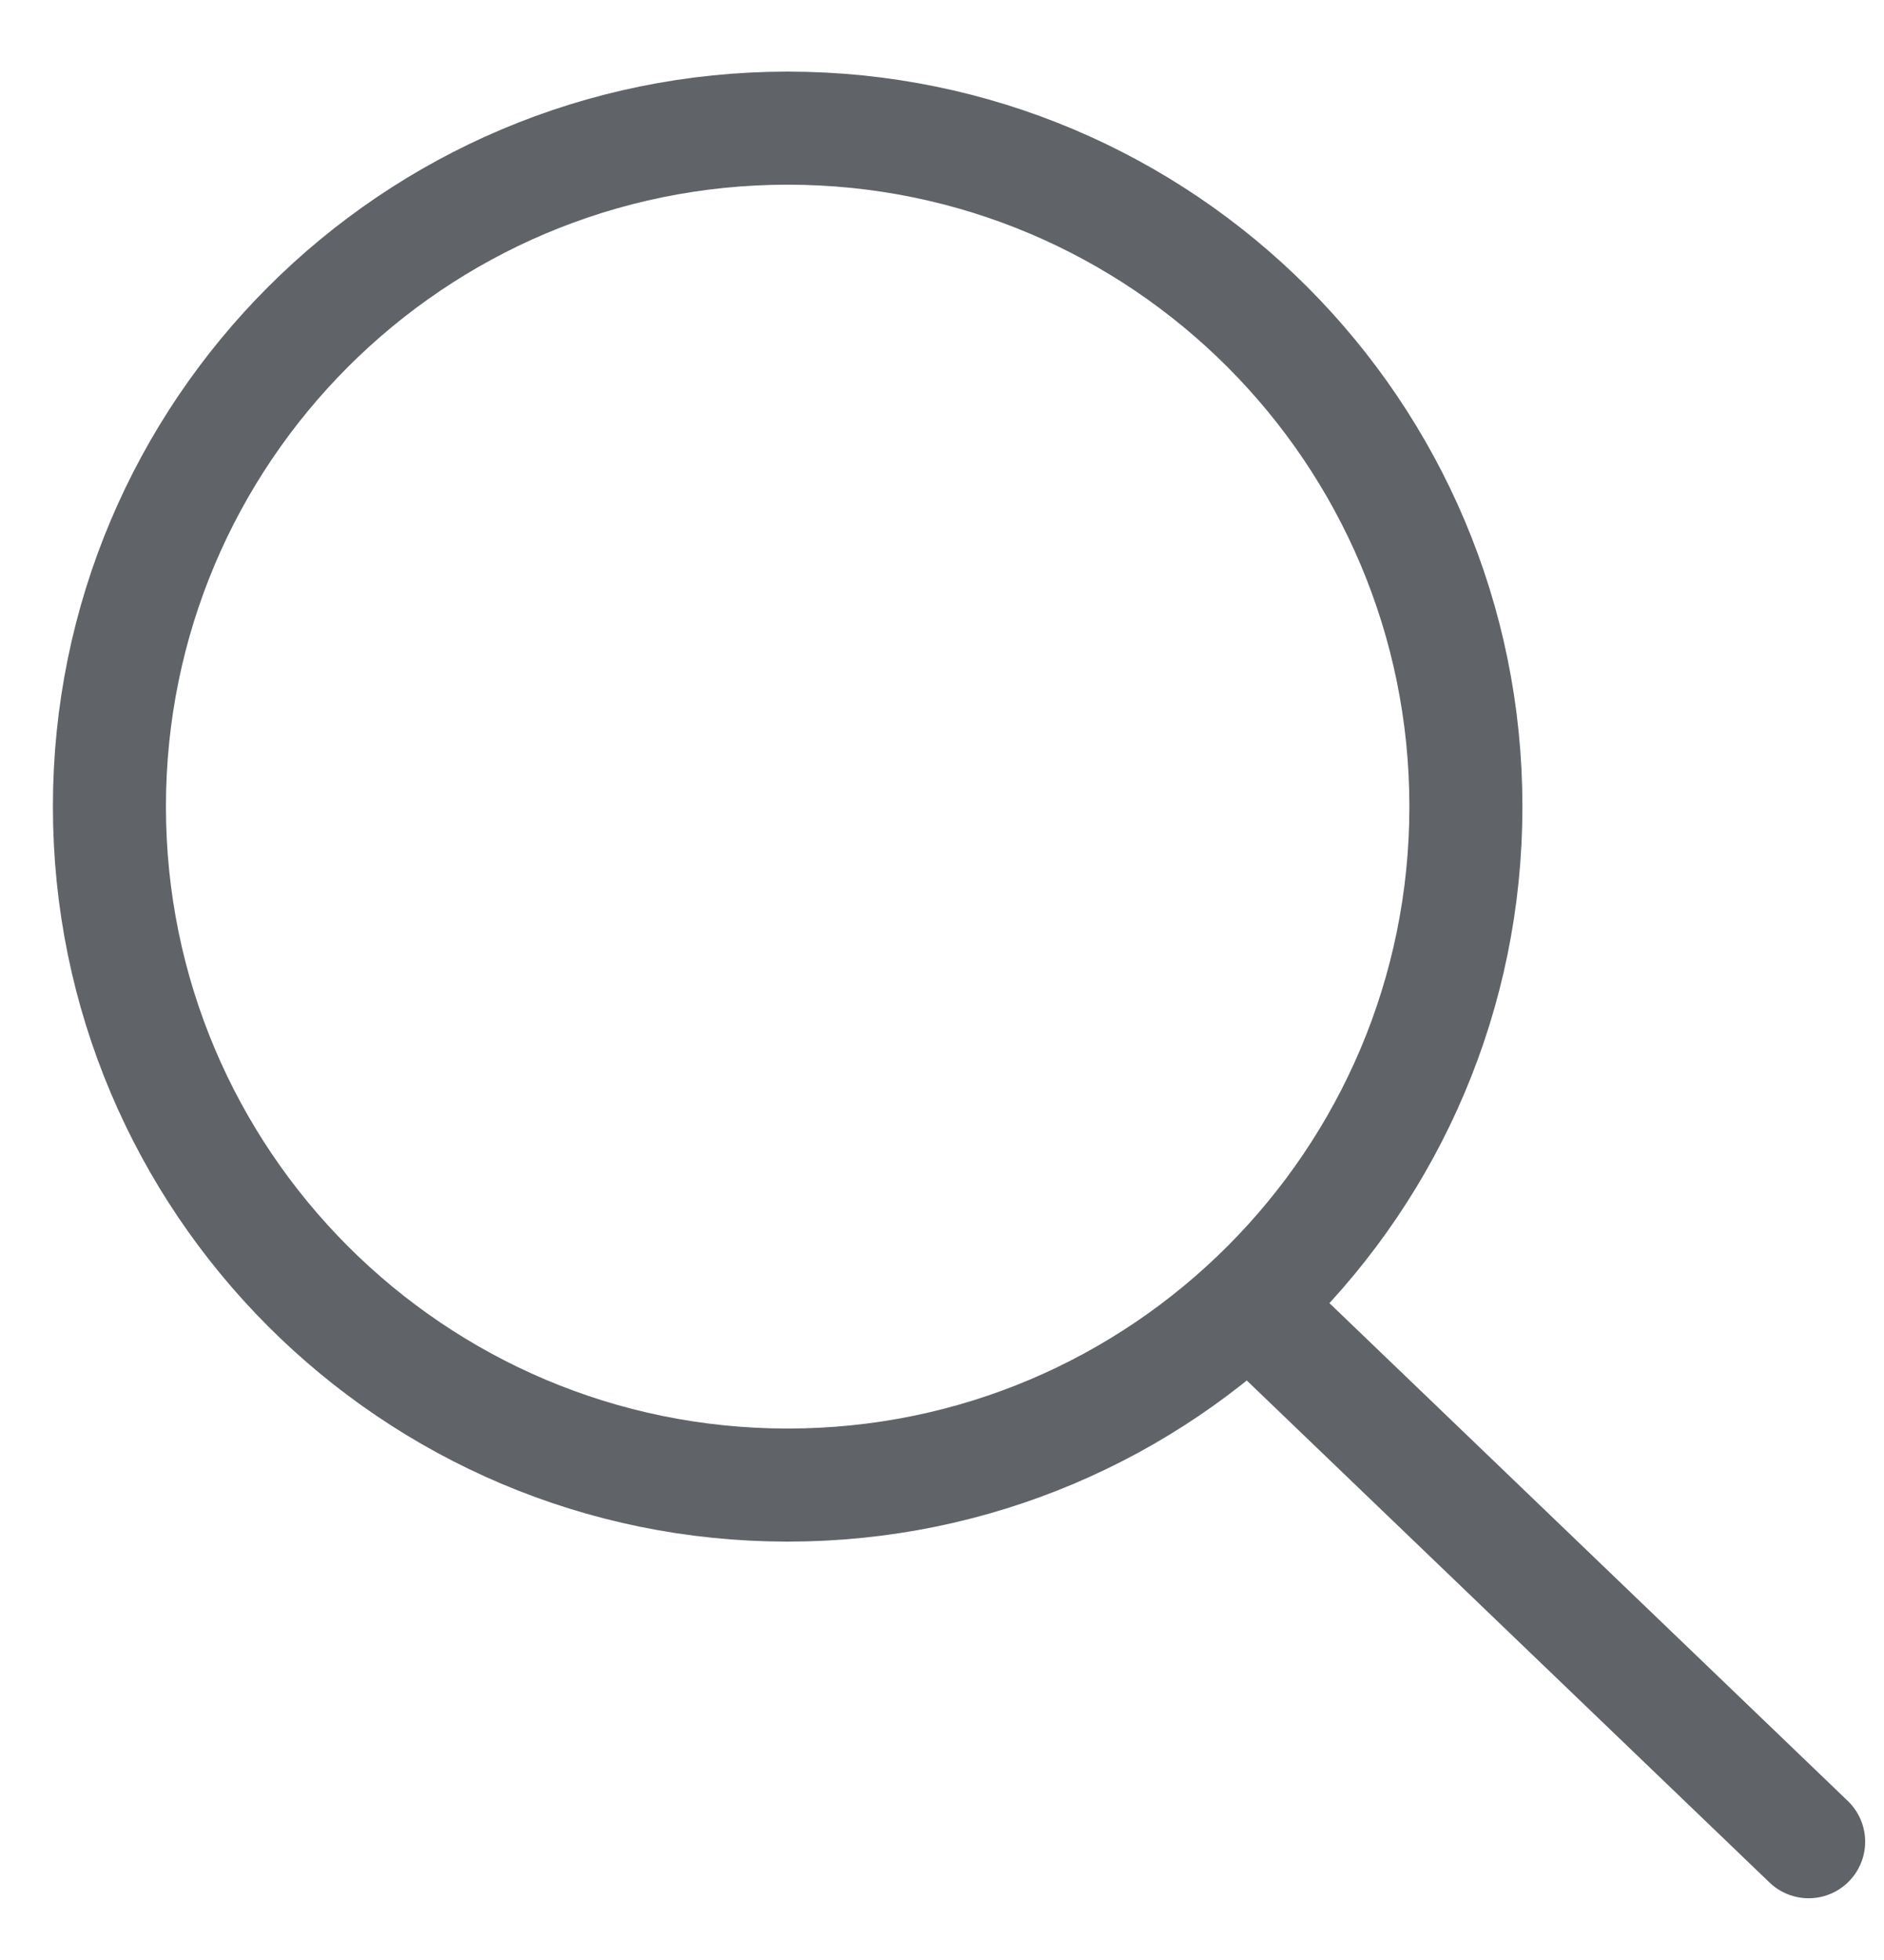 <?xml version="1.0" encoding="UTF-8"?>
<svg width="25px" height="26px" viewBox="0 0 25 26" version="1.1" xmlns="http://www.w3.org/2000/svg" xmlns:xlink="http://www.w3.org/1999/xlink">
    <!-- Generator: Sketch 54.1 (76490) - https://sketchapp.com -->
    <title>Icon-Search</title>
    <desc>Created with Sketch.</desc>
    <g id="Web-Design" stroke="none" stroke-width="1" fill="none" fill-rule="evenodd" stroke-linecap="round" stroke-linejoin="round">
        <g id="7a-Help-FAQ" transform="translate(-992, -471)" stroke="#606469" stroke-width="1.5">
            <g id="Cover" transform="translate(376, 153)">
                <g id="Search-bar" transform="translate(0, 293)">
                    <path d="M626.452,44.7 C621.482,44.7 617.452,40.671 617.452,35.7 C617.452,30.729 621.482,26.7 626.452,26.7 C631.423,26.7 635.452,30.729 635.452,35.7 C635.452,40.671 631.423,44.7 626.452,44.7 Z M632.864,42.58 L640,49.431 L632.864,42.58 Z" id="Icon-Search"></path>
                </g>
            </g>
        </g>
    </g>
</svg>